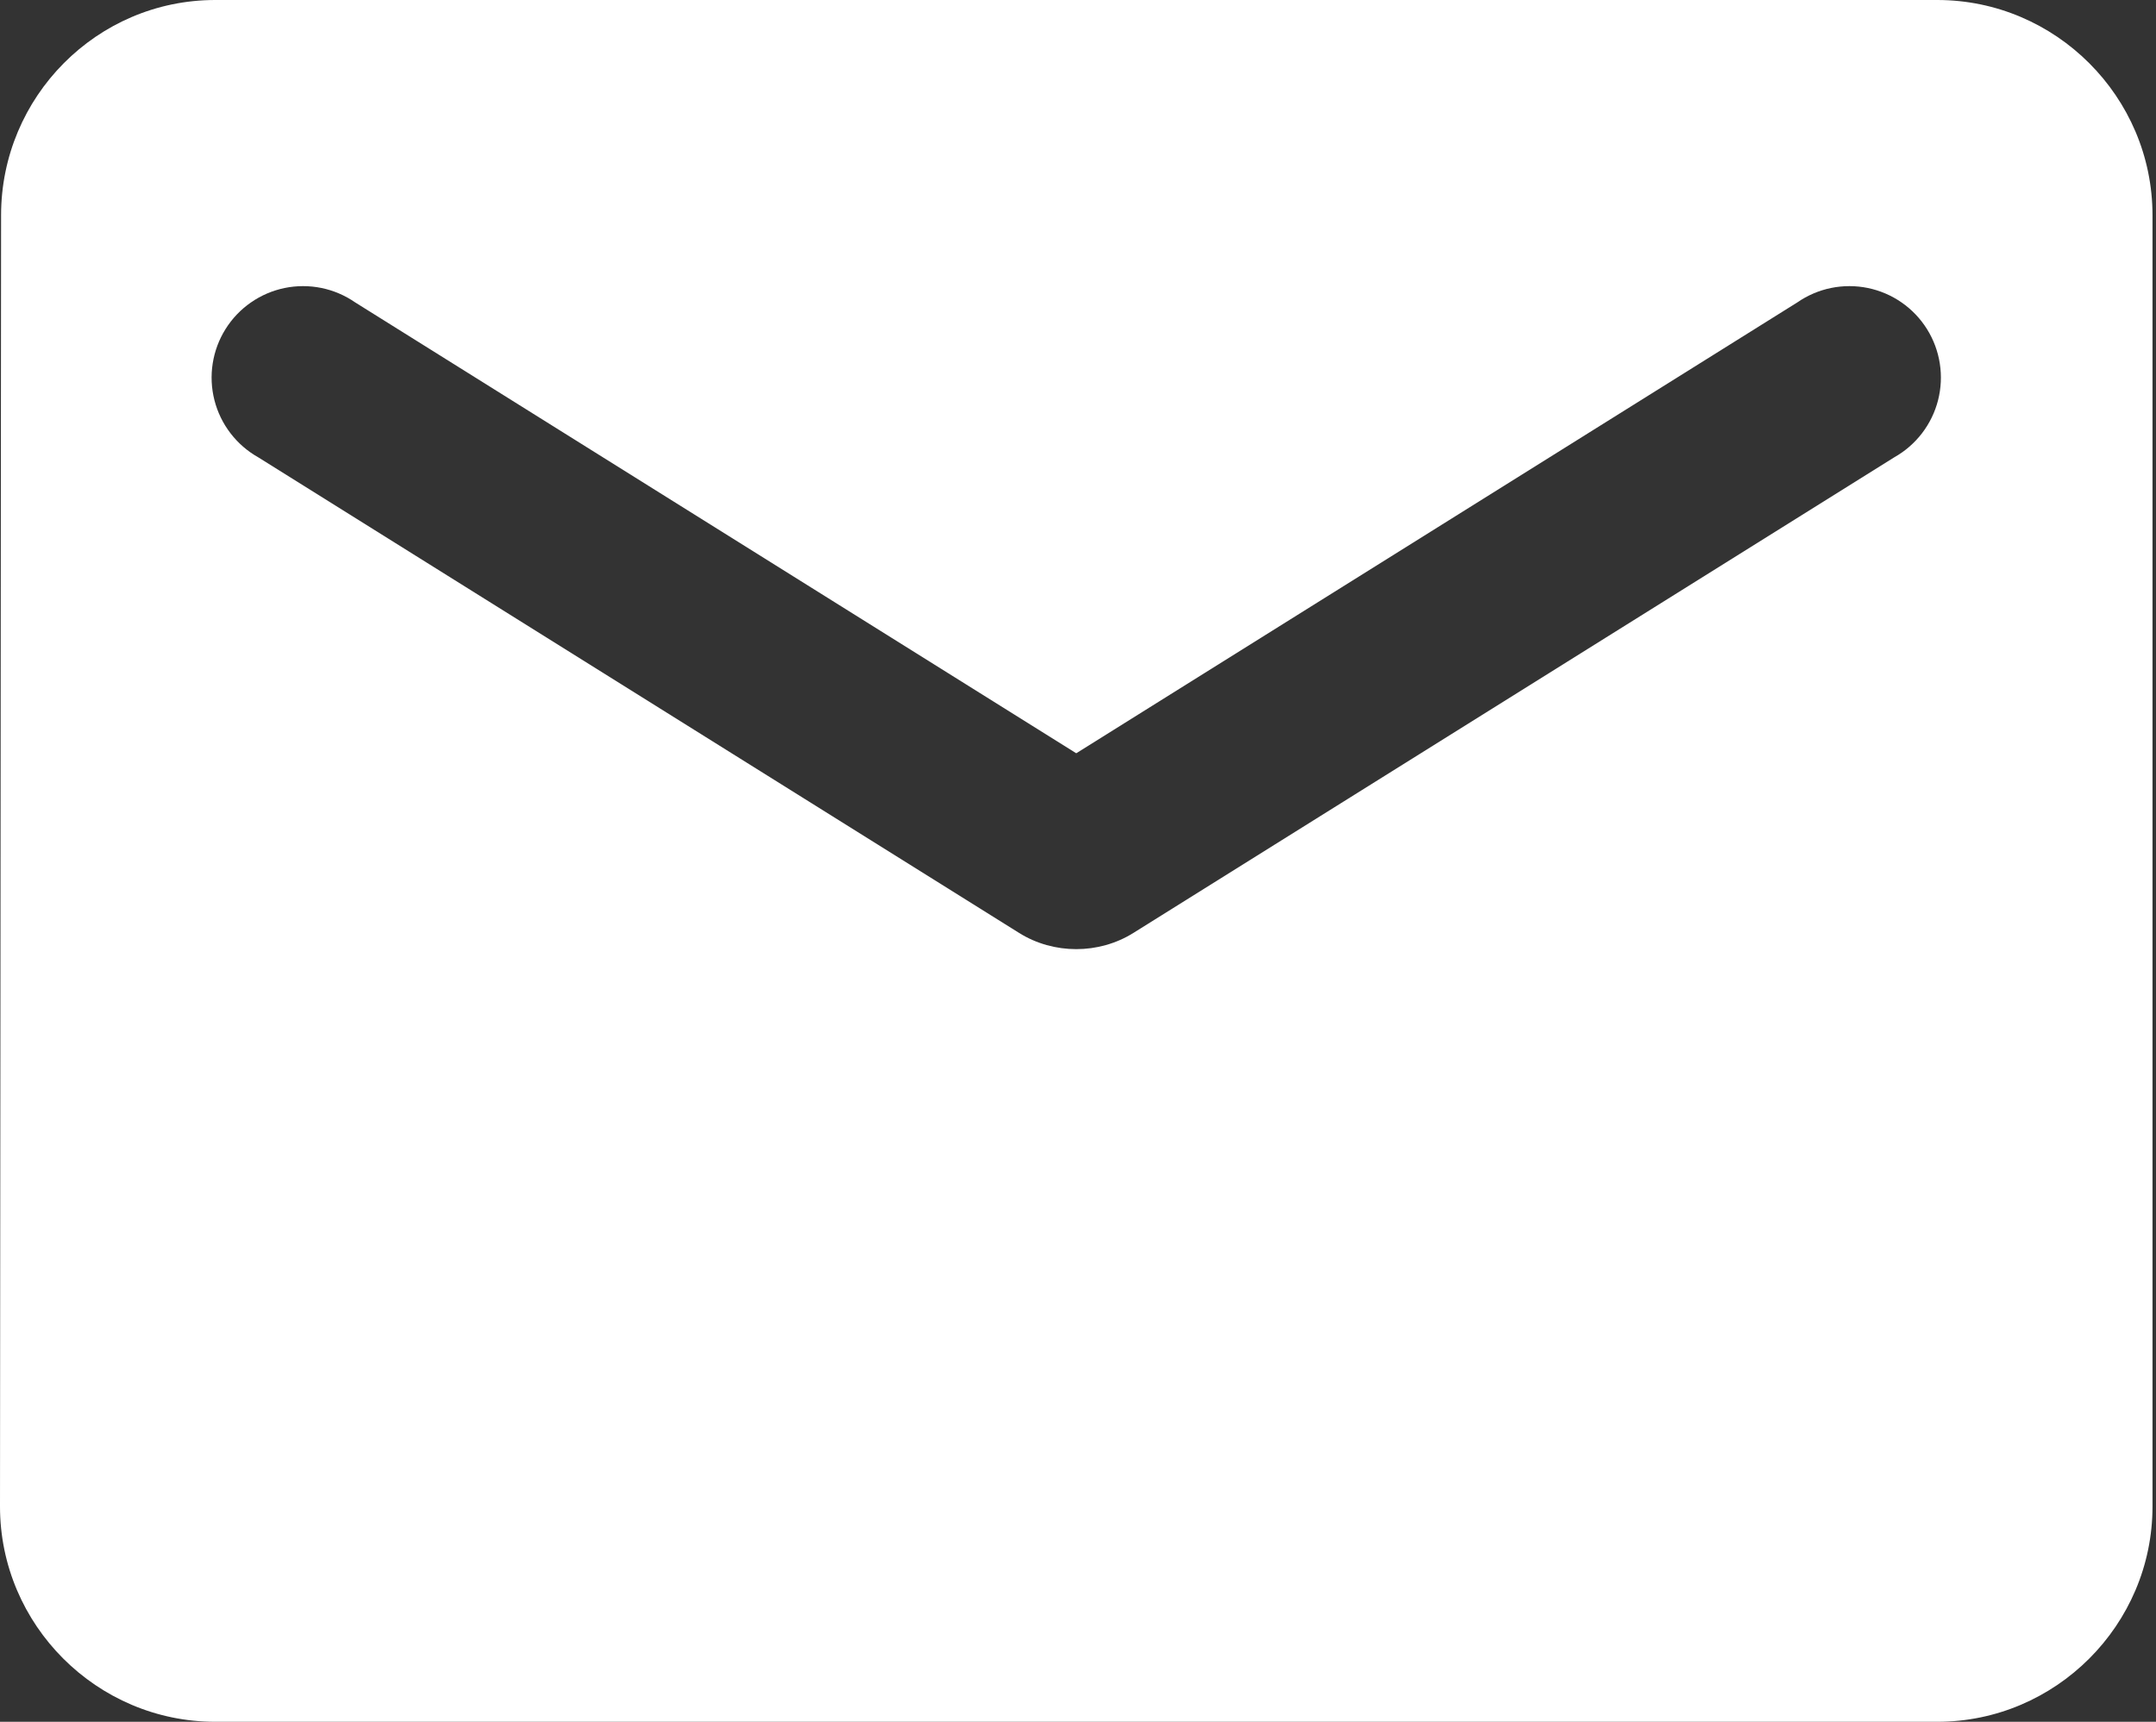 <svg width="154" height="123" viewBox="0 0 154 123" fill="none" xmlns="http://www.w3.org/2000/svg">
<rect x="0" y="0" width="154" height="123" fill="#333333" stroke="none"/>
<path d="M138.375 0H15.375C6.919 0 0.077 6.919 0.077 15.375L0 107.625C0 116.081 6.919 123 15.375 123H138.375C146.831 123 153.75 116.081 153.75 107.625V15.375C153.75 6.919 146.831 0 138.375 0ZM135.3 32.672L80.949 66.651C78.489 68.188 75.261 68.188 72.801 66.651L18.45 32.672C17.679 32.239 17.004 31.654 16.466 30.953C15.927 30.252 15.537 29.449 15.318 28.593C15.099 27.736 15.056 26.844 15.192 25.971C15.327 25.097 15.639 24.26 16.108 23.511C16.576 22.761 17.192 22.114 17.918 21.61C18.643 21.105 19.464 20.753 20.33 20.574C21.195 20.396 22.088 20.395 22.954 20.571C23.821 20.748 24.642 21.099 25.369 21.602L76.875 53.812L128.381 21.602C129.108 21.099 129.929 20.748 130.795 20.571C131.662 20.395 132.555 20.396 133.42 20.574C134.286 20.753 135.107 21.105 135.833 21.61C136.558 22.114 137.174 22.761 137.643 23.511C138.111 24.26 138.423 25.097 138.558 25.971C138.694 26.844 138.651 27.736 138.432 28.593C138.213 29.449 137.823 30.252 137.284 30.953C136.746 31.654 136.071 32.239 135.3 32.672V32.672Z" fill="white"/>
</svg>
